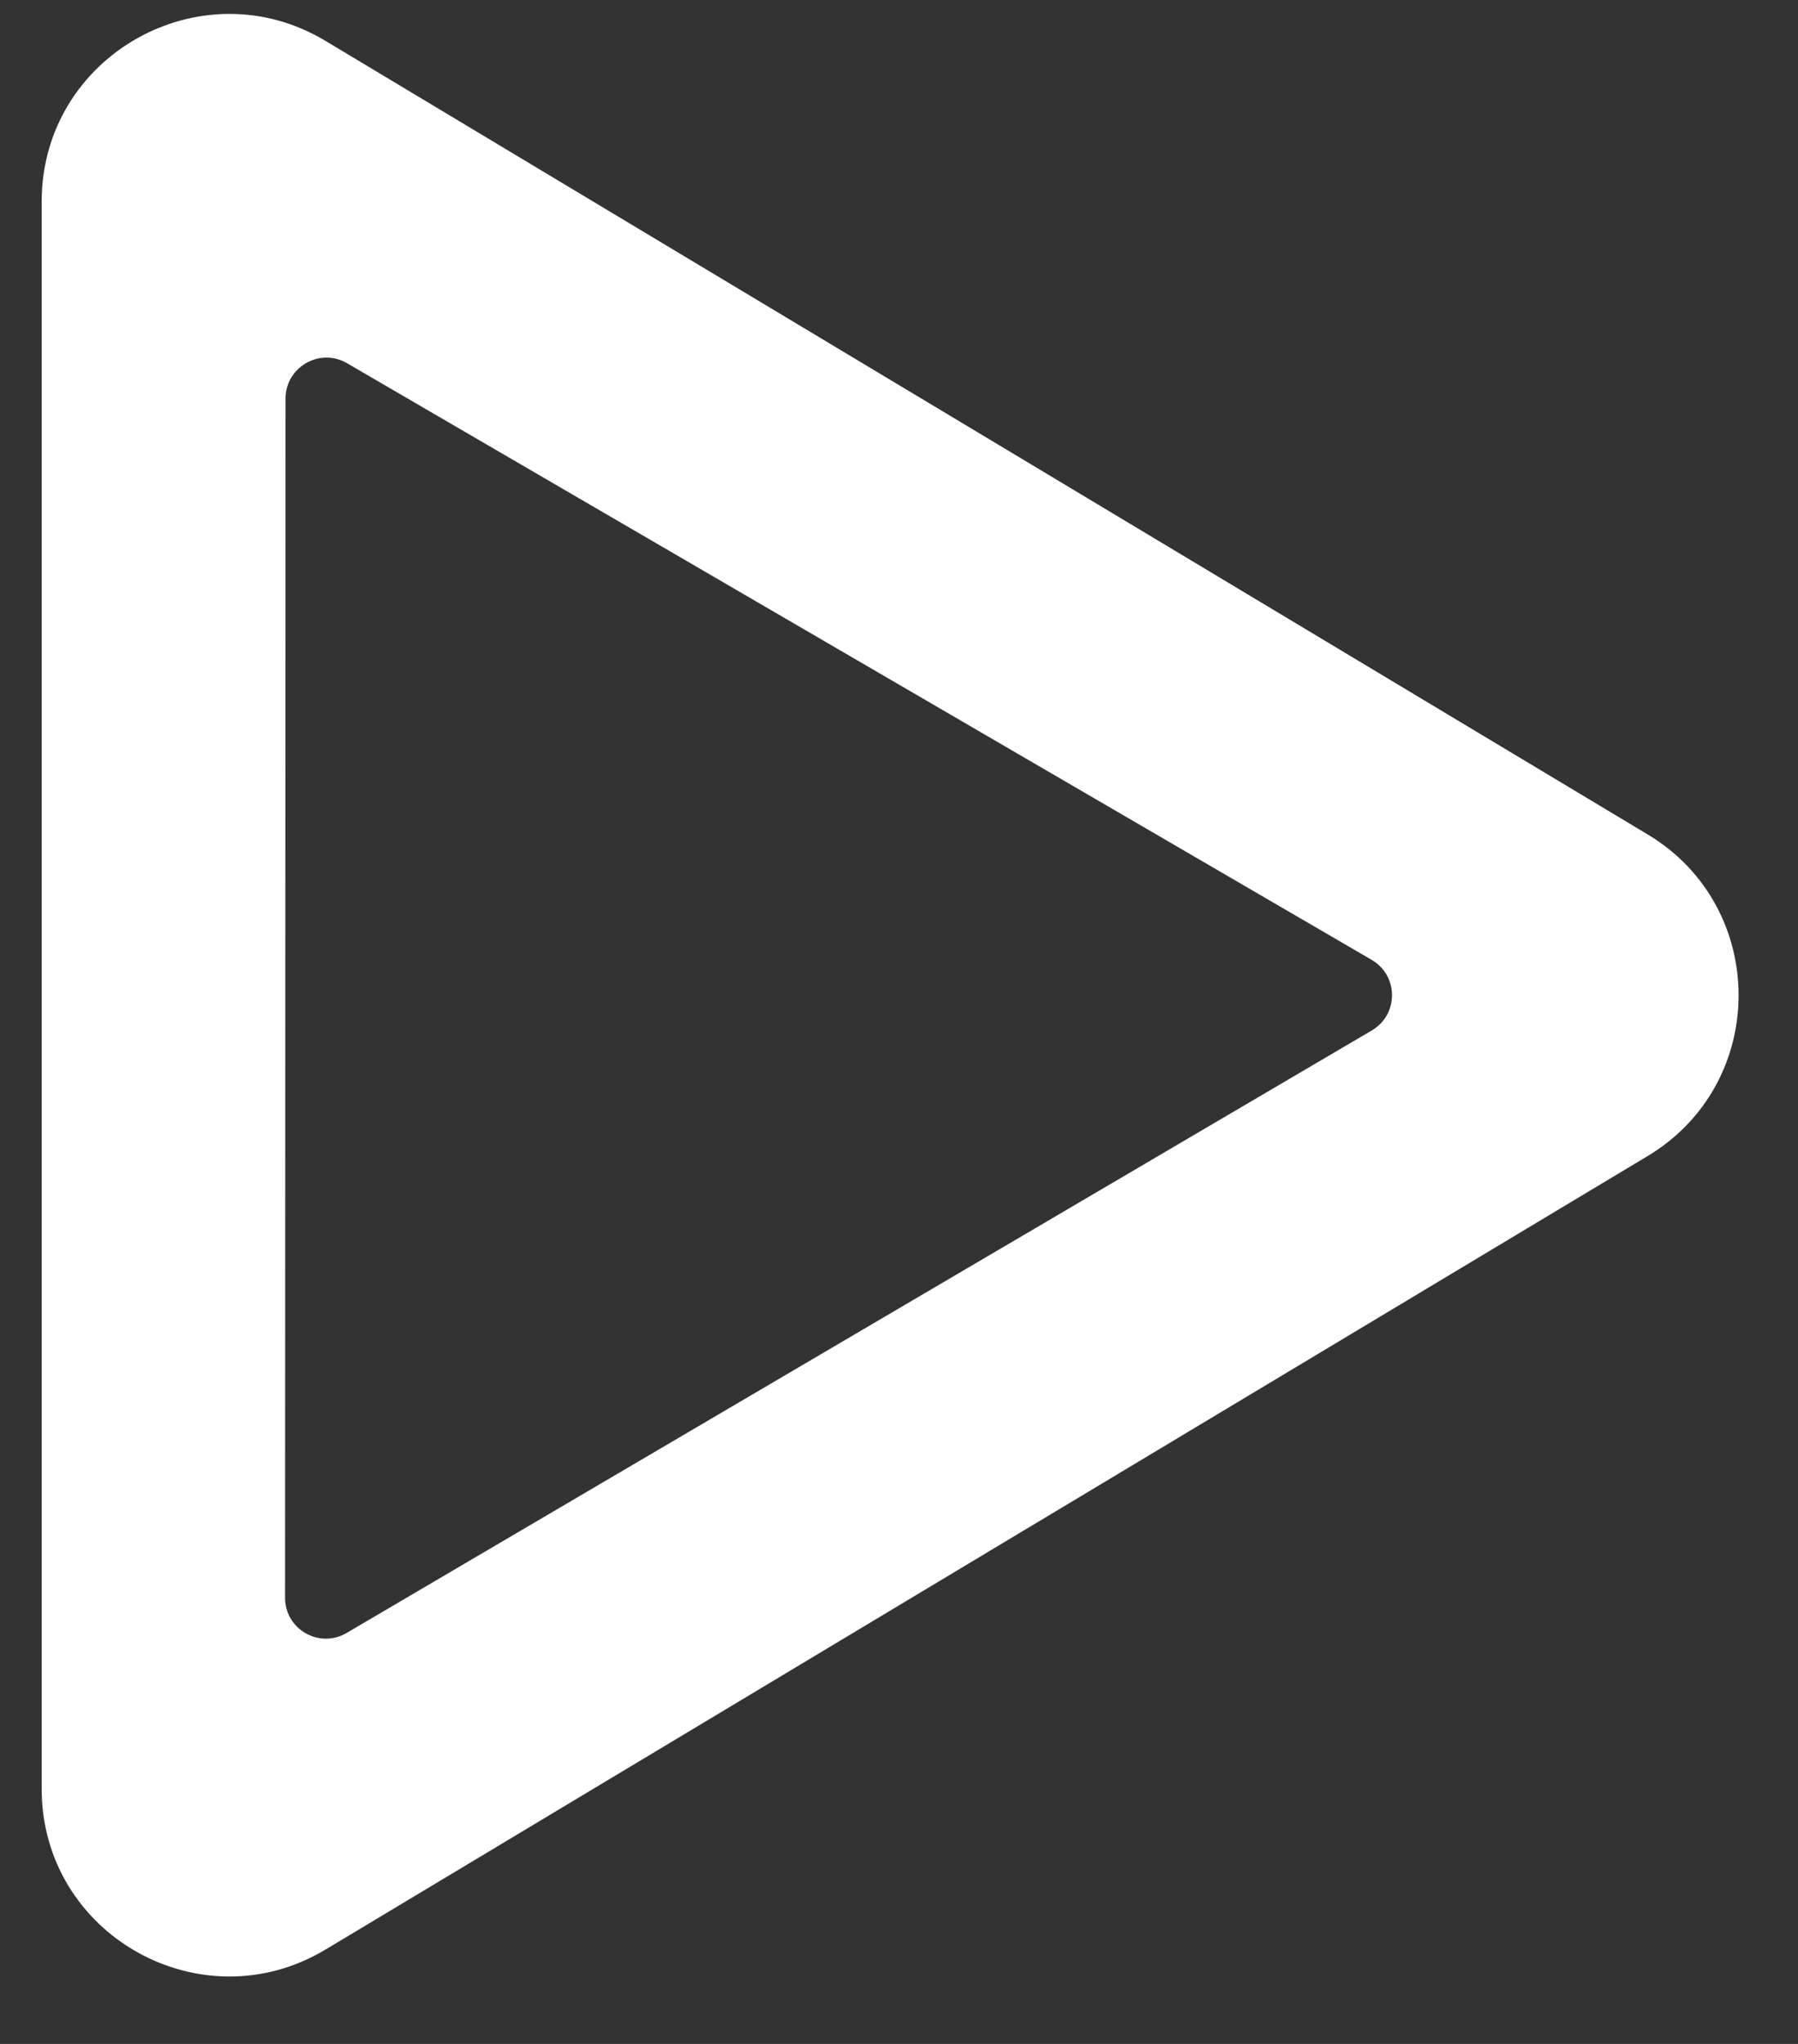 <svg width="22" height="25" viewBox="0 0 22 25" fill="none" xmlns="http://www.w3.org/2000/svg">
<rect x="0" y="0" width="22" height="25" fill="#333333" stroke="none"/>
<path d="M16.79 11.744C17.113 11.939 17.113 12.406 16.79 12.601L4.245 19.971C3.912 20.171 3.488 19.932 3.488 19.542L3.494 4.874C3.494 4.489 3.916 4.245 4.252 4.446L16.79 11.744ZM21.273 12.173C21.273 11.413 20.903 10.652 20.162 10.207L3.982 0.5C2.459 -0.415 0.51 0.682 0.51 2.465L0.51 21.881C0.51 23.664 2.459 24.76 3.982 23.846L20.162 14.139C20.903 13.693 21.273 12.934 21.273 12.173Z" fill="white"/>
</svg>
